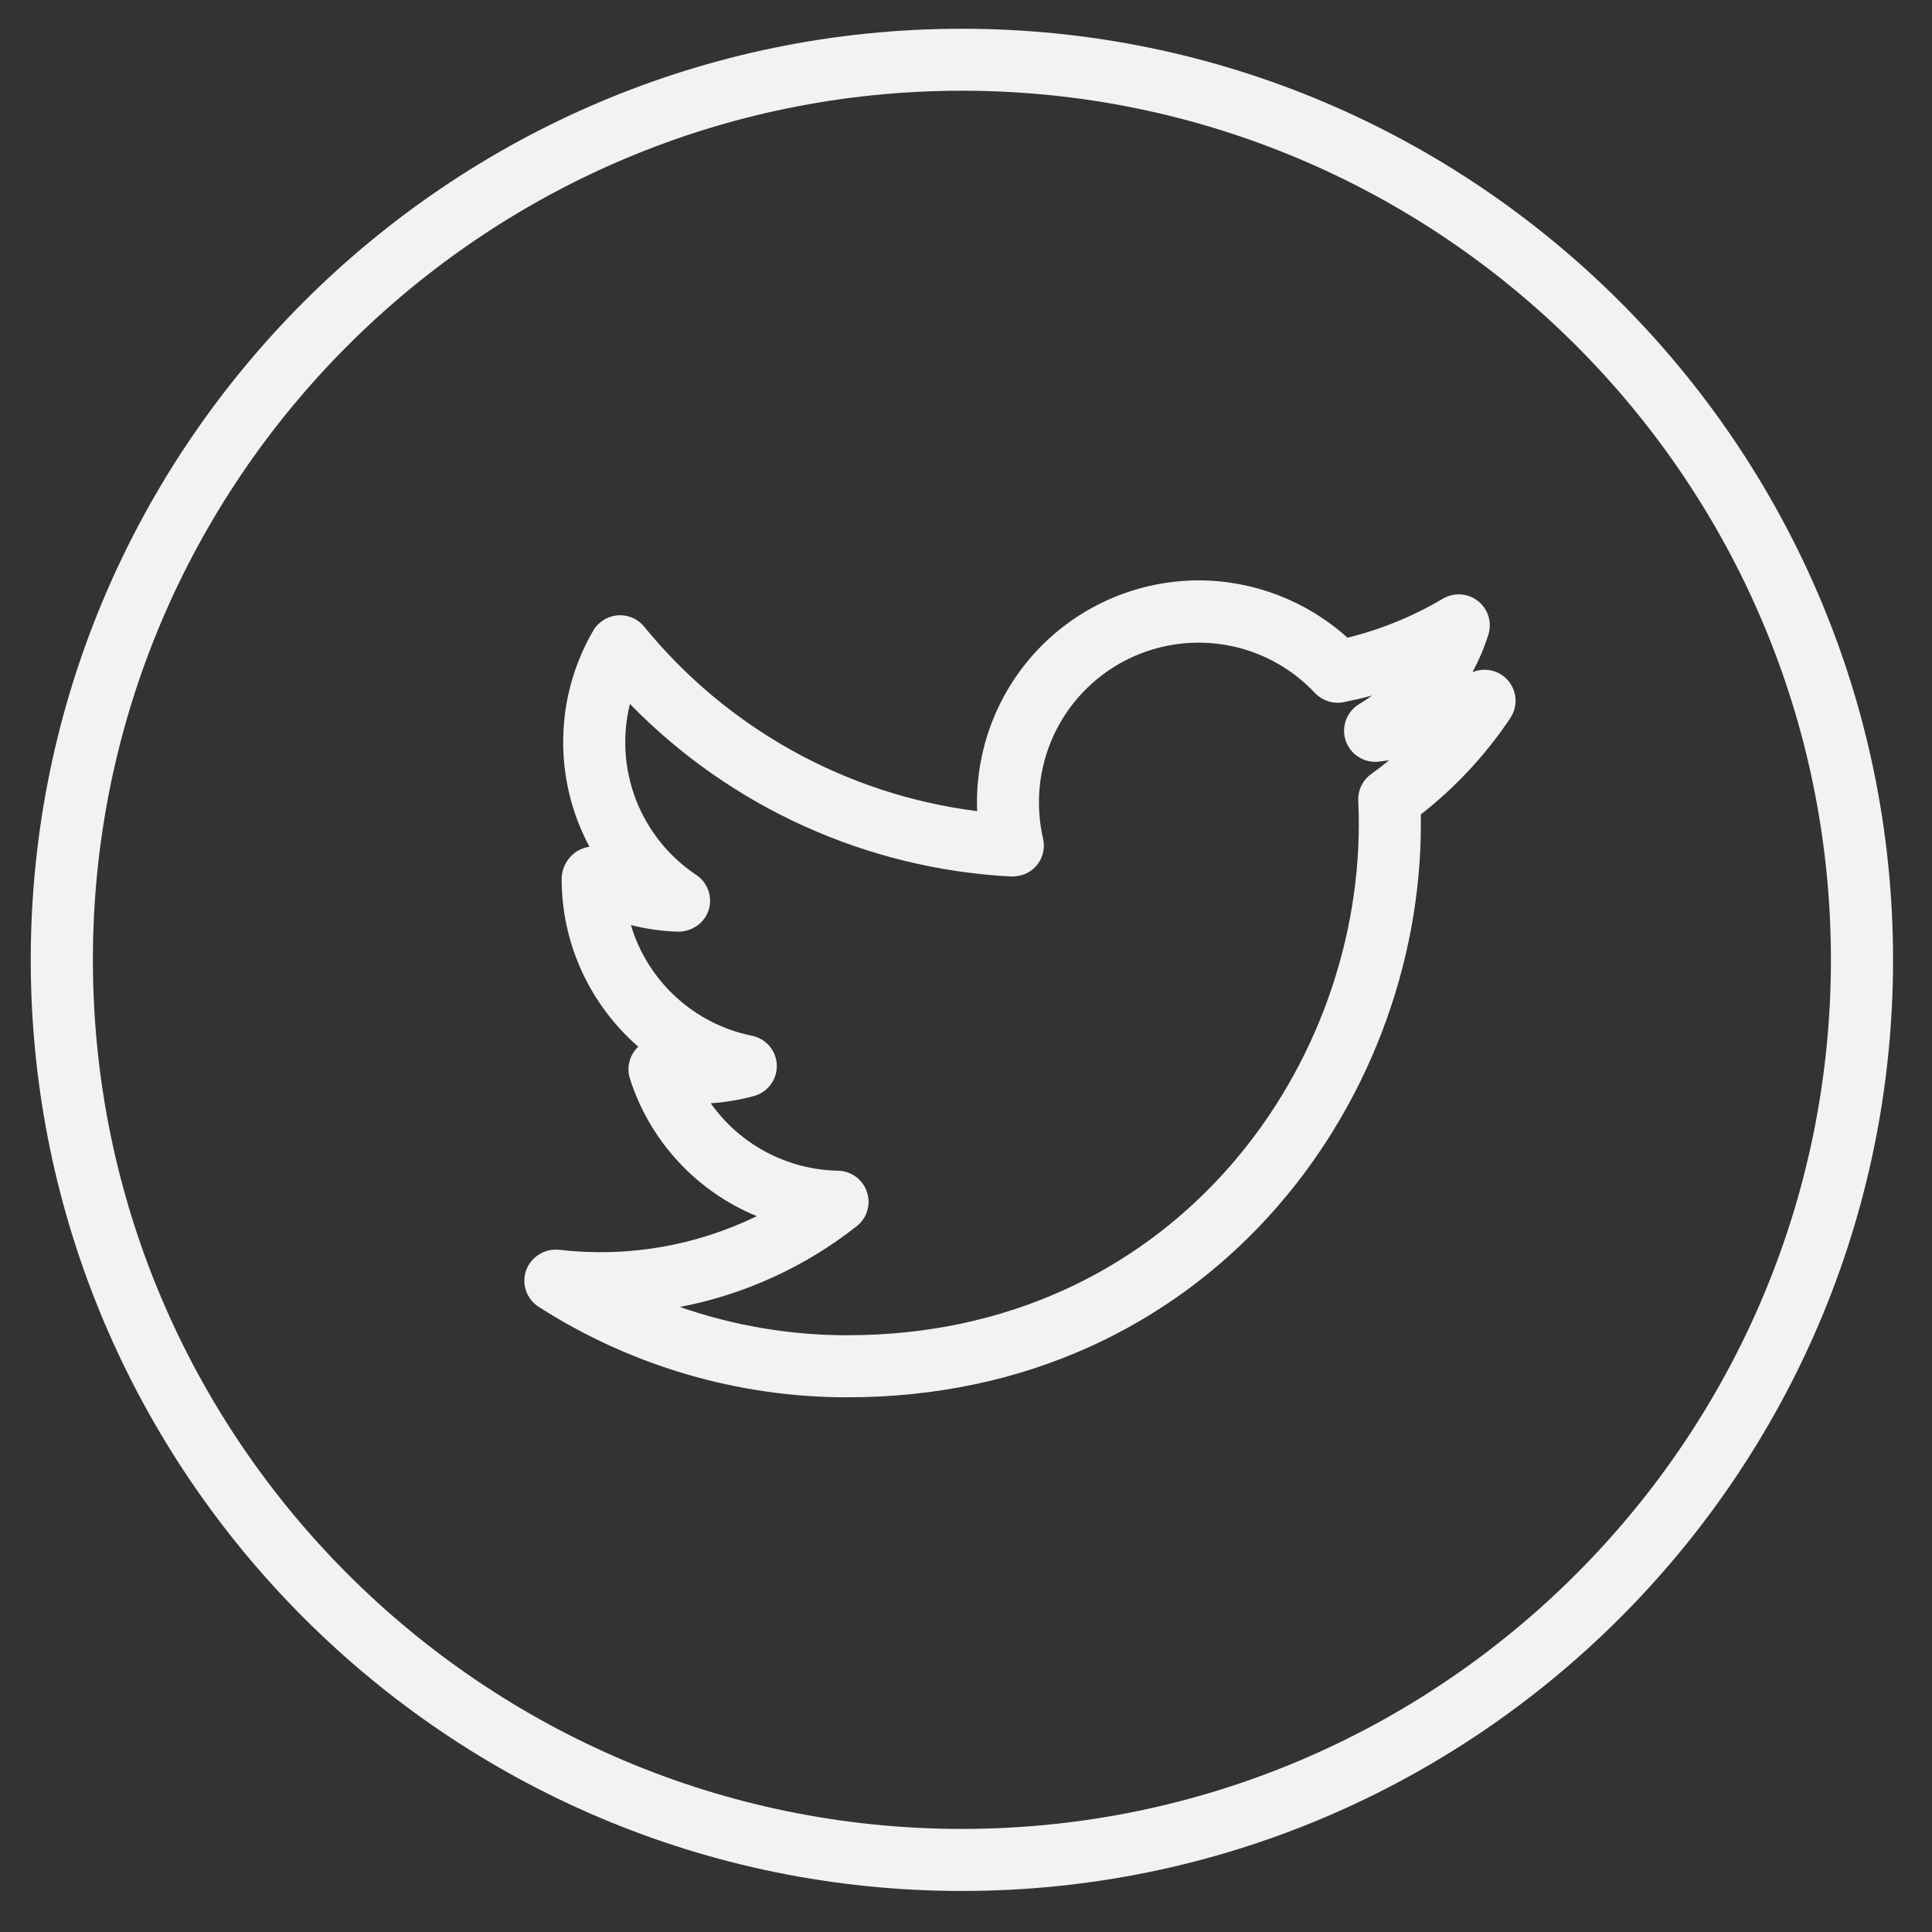 <svg width="25" height="25" viewBox="0 0 25 25" fill="none" xmlns="http://www.w3.org/2000/svg">
<rect x="0" y="0" width="25" height="25" fill="#333333" stroke="none"/>
<path d="M12.447 0.372C5.804 0.372 0.398 5.776 0.398 12.42C0.398 19.064 5.804 24.469 12.447 24.469C19.09 24.469 24.496 19.064 24.496 12.42C24.496 5.776 19.09 0.372 12.447 0.372ZM12.447 23.666C6.246 23.666 1.202 18.621 1.202 12.42C1.202 6.219 6.246 1.174 12.447 1.174C18.648 1.174 23.692 6.219 23.692 12.42C23.692 18.621 18.648 23.666 12.447 23.666Z" fill="#F2F2F2"/>
<path d="M19.054 8.698C19.137 8.543 19.206 8.382 19.259 8.214C19.284 8.137 19.284 8.054 19.261 7.976C19.237 7.898 19.19 7.829 19.127 7.779C19.063 7.728 18.986 7.698 18.905 7.692C18.823 7.686 18.743 7.705 18.672 7.746C18.287 7.975 17.871 8.145 17.436 8.252C16.907 7.775 16.222 7.511 15.51 7.51C15.124 7.511 14.742 7.589 14.386 7.741C14.031 7.892 13.71 8.114 13.442 8.393C13.174 8.672 12.966 9.002 12.829 9.363C12.692 9.724 12.629 10.11 12.644 10.496C10.954 10.283 9.411 9.428 8.335 8.108C8.294 8.058 8.241 8.018 8.181 7.993C8.122 7.968 8.057 7.957 7.992 7.962C7.928 7.968 7.865 7.988 7.81 8.023C7.755 8.057 7.709 8.104 7.677 8.16C7.43 8.583 7.296 9.062 7.288 9.552C7.279 10.041 7.396 10.525 7.627 10.956C7.57 10.966 7.516 10.986 7.466 11.015C7.406 11.054 7.356 11.107 7.321 11.17C7.286 11.233 7.268 11.304 7.268 11.377C7.268 12.229 7.647 13.012 8.259 13.544L8.233 13.571C8.187 13.623 8.155 13.686 8.141 13.755C8.126 13.823 8.13 13.894 8.152 13.96C8.279 14.358 8.492 14.723 8.776 15.03C9.059 15.337 9.406 15.578 9.793 15.737C8.999 16.124 8.111 16.275 7.233 16.172C7.143 16.163 7.053 16.184 6.976 16.232C6.899 16.28 6.84 16.352 6.808 16.437C6.778 16.522 6.777 16.616 6.806 16.701C6.836 16.787 6.893 16.861 6.97 16.91C8.162 17.675 9.549 18.082 10.966 18.081C15.61 18.081 18.386 14.309 18.386 10.663L18.385 10.539C18.835 10.188 19.226 9.767 19.543 9.292C19.591 9.22 19.615 9.135 19.611 9.049C19.606 8.962 19.575 8.88 19.52 8.813C19.465 8.746 19.39 8.699 19.306 8.678C19.222 8.658 19.134 8.664 19.054 8.698ZM17.743 10.016C17.688 10.056 17.645 10.108 17.615 10.168C17.586 10.229 17.573 10.296 17.576 10.363C17.581 10.462 17.583 10.563 17.583 10.662C17.583 13.914 15.108 17.278 10.967 17.278C10.229 17.279 9.495 17.155 8.798 16.912C9.633 16.752 10.418 16.393 11.086 15.867C11.151 15.816 11.199 15.746 11.222 15.666C11.246 15.587 11.245 15.502 11.218 15.424C11.192 15.345 11.142 15.277 11.075 15.227C11.009 15.178 10.928 15.151 10.845 15.149C10.521 15.143 10.204 15.061 9.917 14.909C9.631 14.758 9.384 14.541 9.197 14.276C9.387 14.264 9.573 14.232 9.754 14.183C9.842 14.16 9.919 14.107 9.973 14.034C10.027 13.961 10.055 13.872 10.052 13.782C10.049 13.691 10.015 13.604 9.956 13.535C9.897 13.466 9.816 13.419 9.727 13.402C9.361 13.327 9.023 13.155 8.747 12.902C8.472 12.65 8.27 12.328 8.164 11.97C8.364 12.021 8.569 12.05 8.774 12.056C8.95 12.056 9.114 11.948 9.169 11.778C9.224 11.608 9.159 11.421 9.01 11.322C8.656 11.086 8.384 10.747 8.23 10.351C8.077 9.955 8.049 9.521 8.151 9.109C9.456 10.448 11.219 11.245 13.086 11.342C13.219 11.343 13.334 11.295 13.415 11.198C13.495 11.101 13.526 10.973 13.497 10.85C13.395 10.407 13.441 9.943 13.628 9.529C13.816 9.115 14.134 8.775 14.535 8.56C14.936 8.346 15.396 8.27 15.844 8.343C16.293 8.416 16.704 8.636 17.015 8.967C17.062 9.016 17.121 9.053 17.186 9.074C17.251 9.095 17.32 9.099 17.387 9.086C17.511 9.061 17.633 9.033 17.754 9C17.7 9.041 17.643 9.078 17.584 9.113C17.506 9.161 17.447 9.234 17.416 9.32C17.385 9.406 17.384 9.5 17.414 9.586C17.444 9.673 17.502 9.746 17.579 9.795C17.656 9.844 17.747 9.866 17.838 9.856L17.975 9.838C17.9 9.9 17.822 9.96 17.743 10.016Z" fill="#F2F2F2"/>
</svg>
